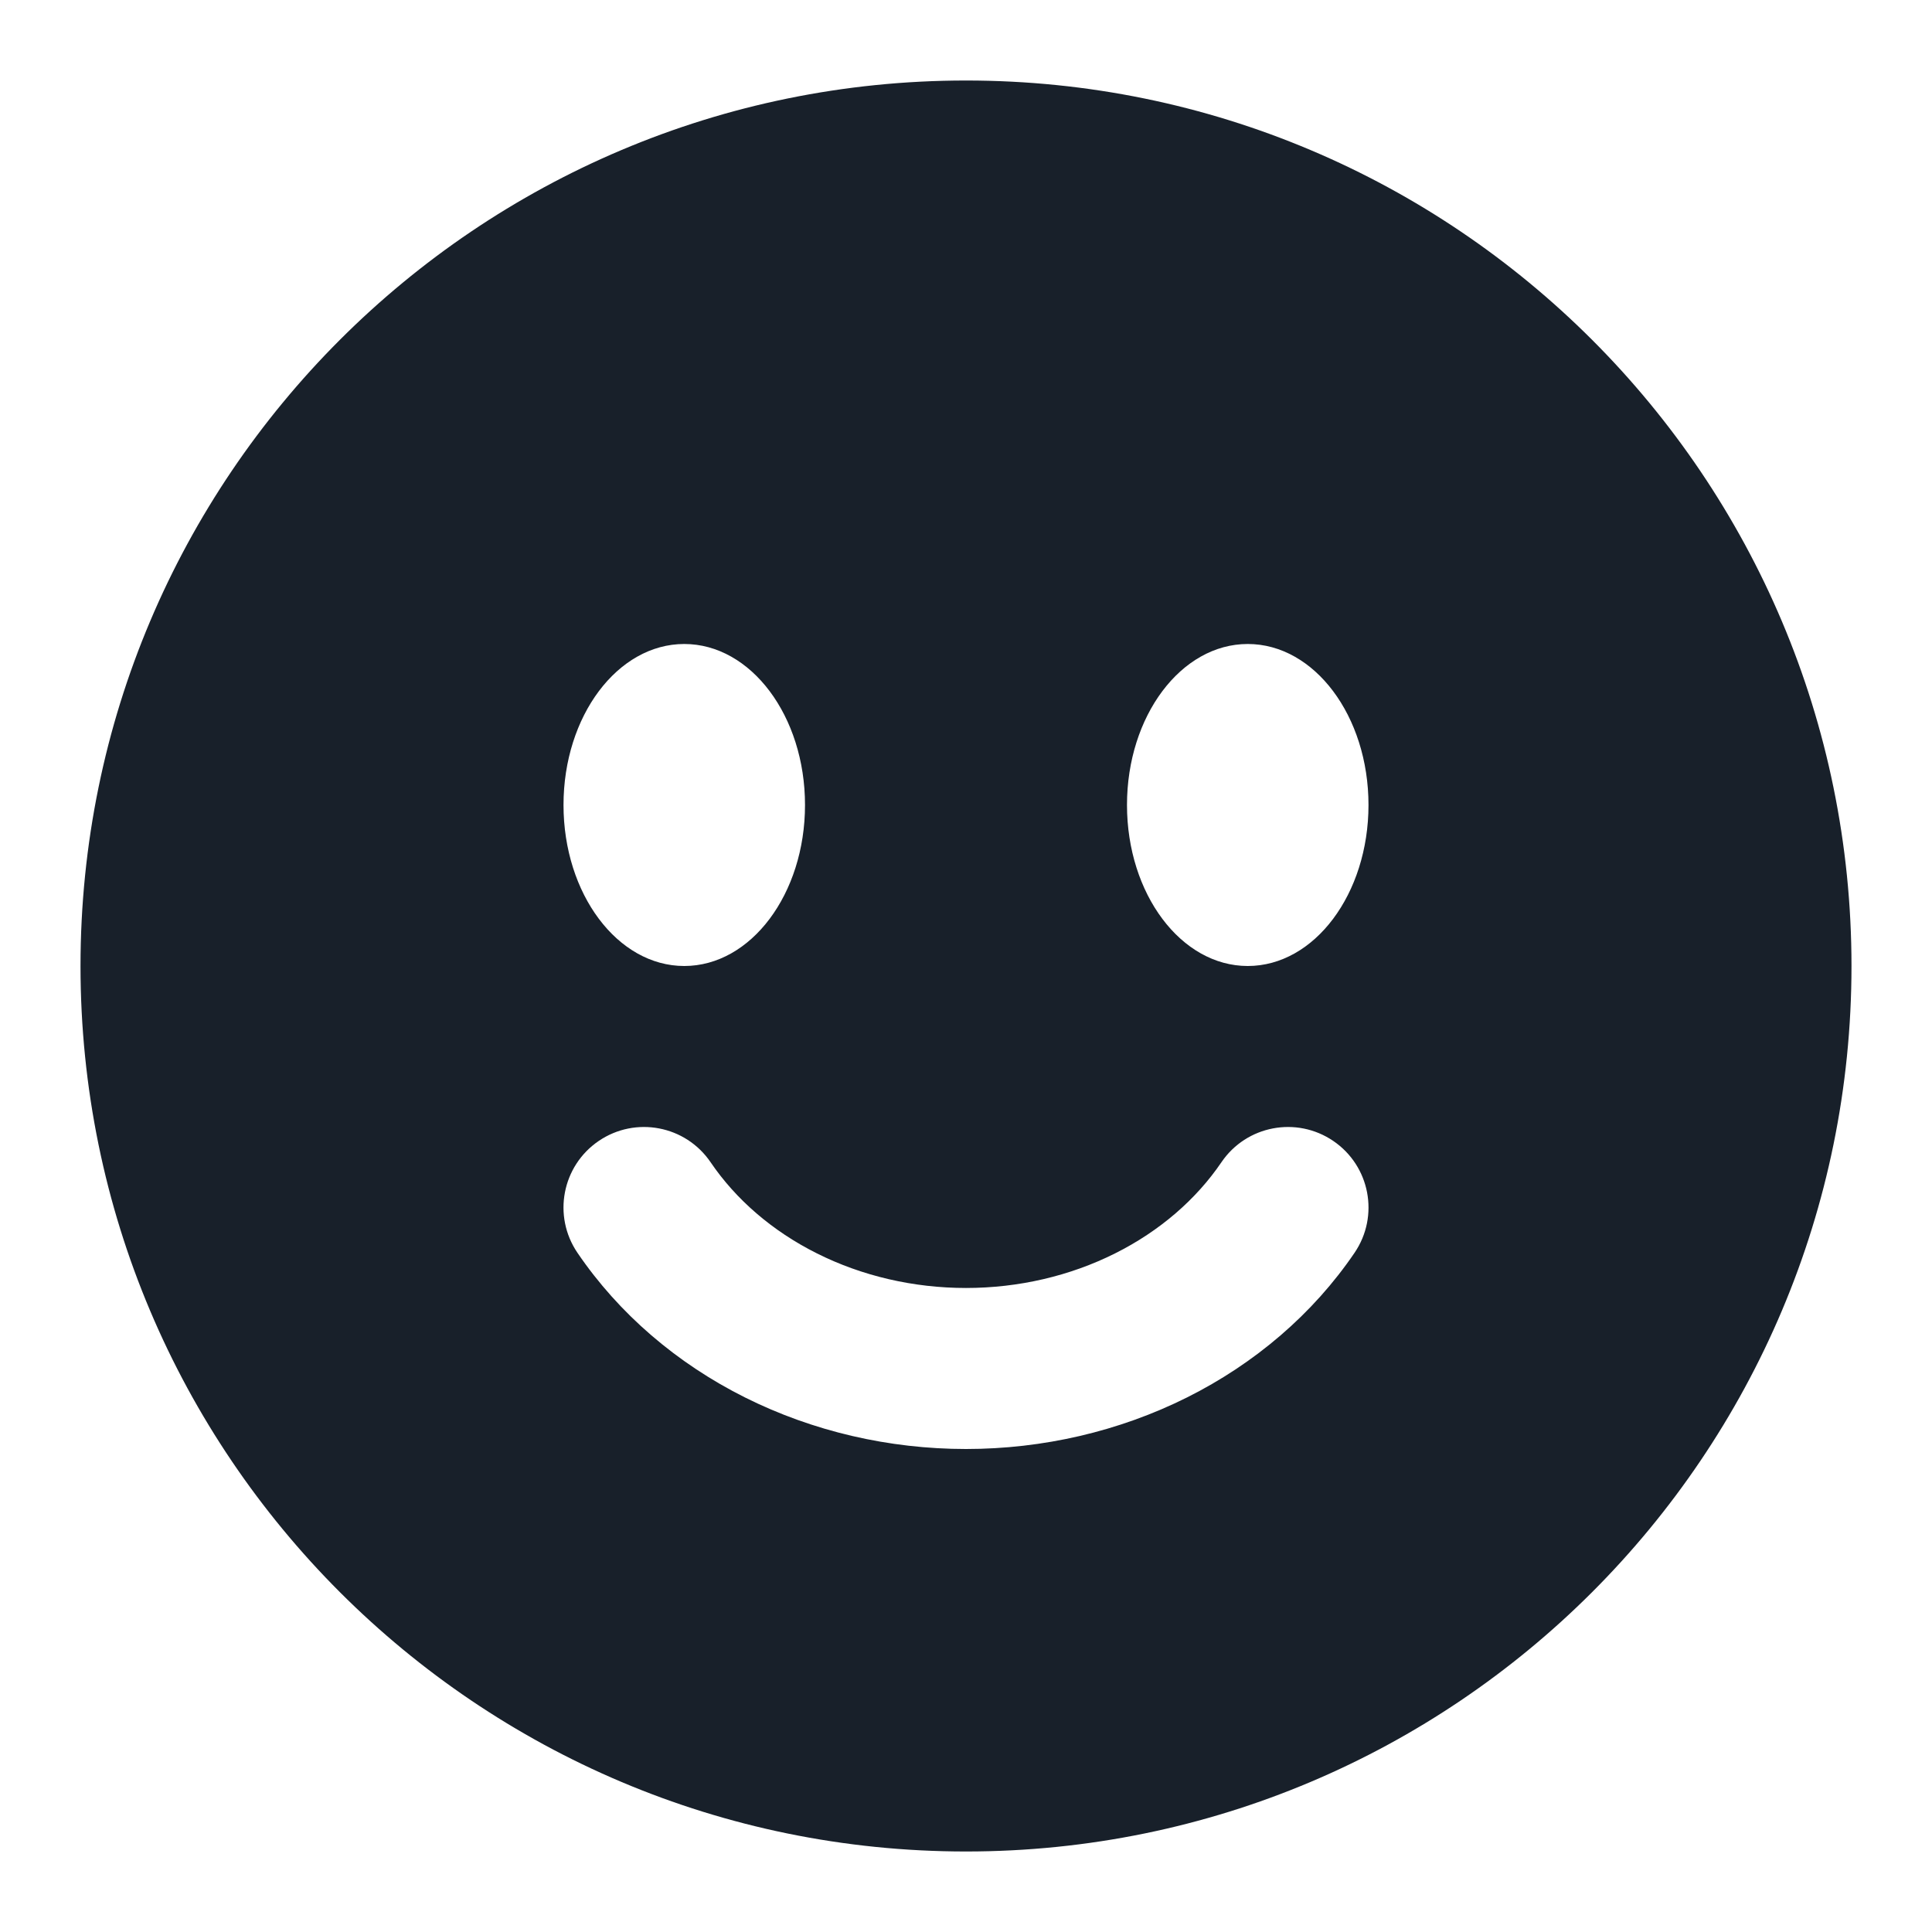 <svg width="64" height="64" viewBox="0 0 64 64" fill="none" xmlns="http://www.w3.org/2000/svg">
<path fill-rule="evenodd" clip-rule="evenodd" d="M61.333 32C61.333 48.2 48.2 61.333 32 61.333C15.8 61.333 2.667 48.2 2.667 32C2.667 15.8 15.8 2.667 32 2.667C48.2 2.667 61.333 15.8 61.333 32ZM26.667 26.666C26.667 29.612 24.876 32 22.667 32C20.458 32 18.667 29.612 18.667 26.666C18.667 23.721 20.458 21.333 22.667 21.333C24.876 21.333 26.667 23.721 26.667 26.666ZM19.834 37.795C21.052 36.967 22.71 37.282 23.539 38.5C24.372 39.727 25.577 40.778 27.065 41.522C28.553 42.267 30.255 42.666 32 42.666C33.745 42.666 35.447 42.267 36.935 41.522C38.423 40.778 39.628 39.727 40.462 38.5C41.29 37.282 42.948 36.967 44.166 37.795C45.384 38.623 45.7 40.281 44.872 41.499C43.493 43.527 41.571 45.167 39.32 46.293C37.07 47.417 34.55 48 32 48C29.45 48 26.93 47.417 24.68 46.293C22.429 45.167 20.507 43.527 19.128 41.499C18.3 40.281 18.616 38.623 19.834 37.795ZM41.333 32C43.542 32 45.333 29.612 45.333 26.666C45.333 23.721 43.542 21.333 41.333 21.333C39.124 21.333 37.333 23.721 37.333 26.666C37.333 29.612 39.124 32 41.333 32Z" fill="#18202A"/>
</svg>

